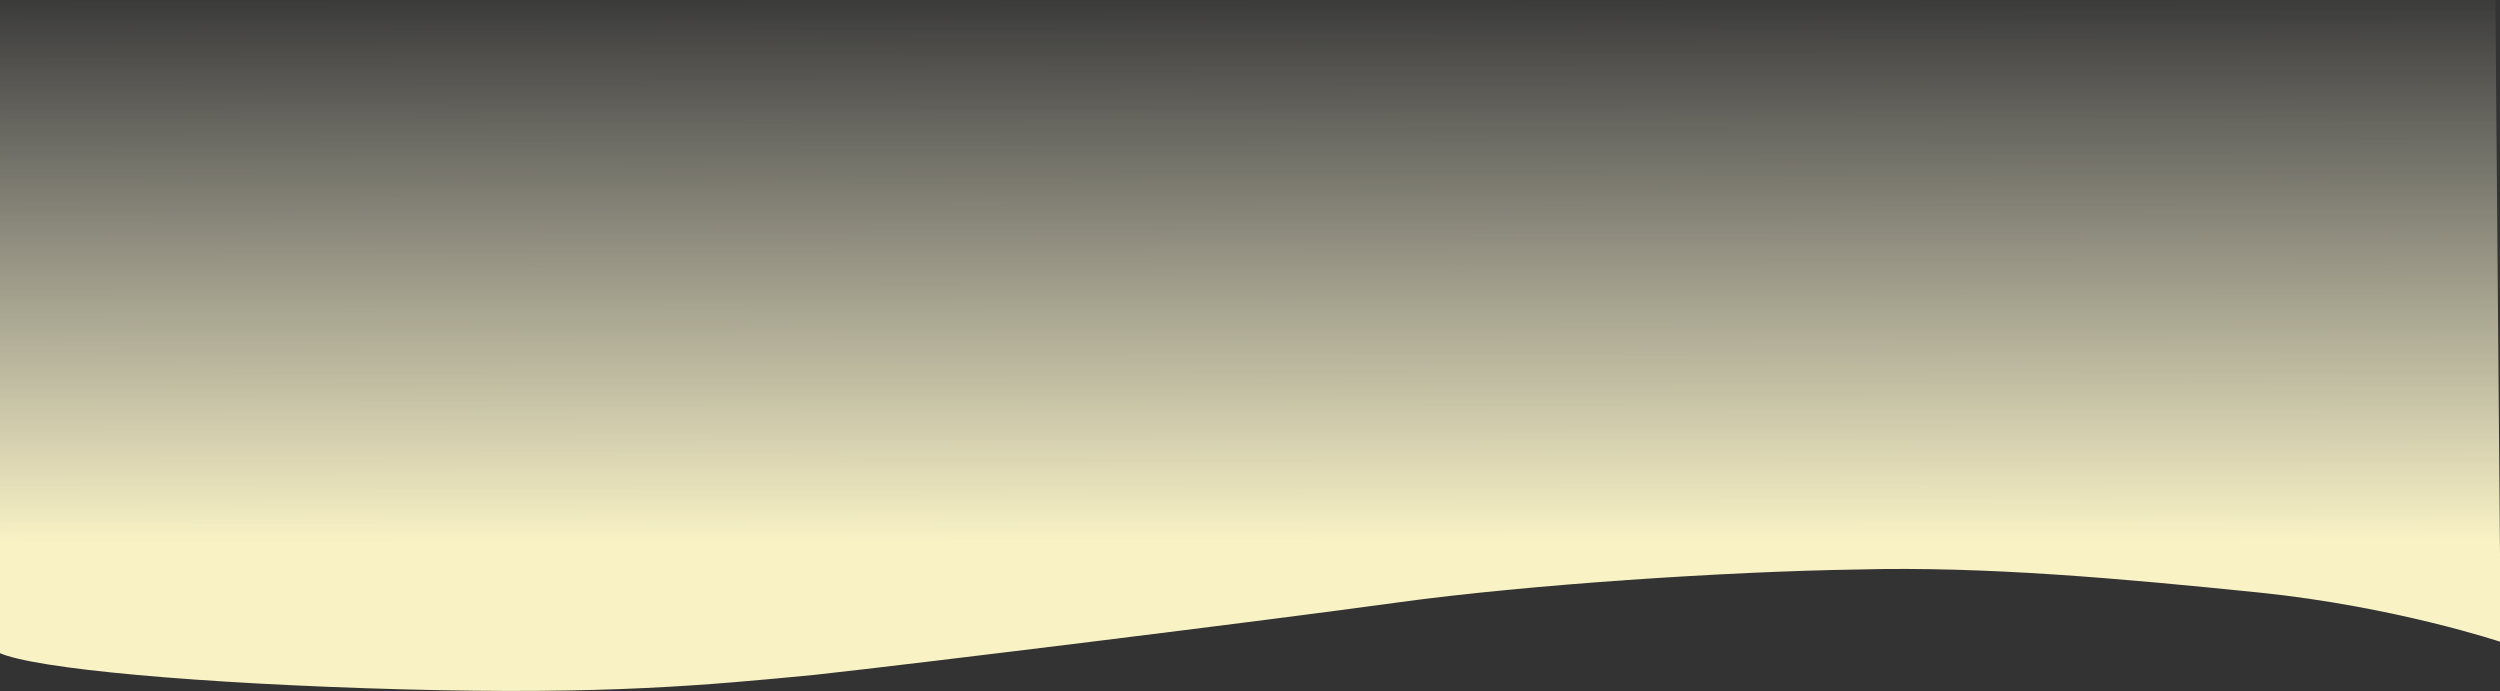 <svg xmlns="http://www.w3.org/2000/svg" xmlns:xlink="http://www.w3.org/1999/xlink" width="1331.814" height="368.348" viewBox="0 0 1331.814 368.348">
  <rect x="0" y="0" width="1331.814" height="368.348" fill="#333333" stroke="none"/>
  <defs>
    <linearGradient id="linear-gradient" x1="0.541" y1="0.874" x2="0.54" y2="0.417" gradientUnits="objectBoundingBox">
      <stop offset="0" stop-color="#fdf5d2"/>
      <stop offset="1" stop-color="#fdf5d2" stop-opacity="0"/>
    </linearGradient>
    <clipPath id="clip-path">
      <rect id="Rectangle_405688" data-name="Rectangle 405688" width="1331.814" height="368.348" transform="translate(0 -254)" fill="url(#linear-gradient)"/>
    </clipPath>
    <linearGradient id="linear-gradient-2" x1="0.541" y1="0.874" x2="0.54" y2="0.417" gradientUnits="objectBoundingBox">
      <stop offset="0" stop-color="#f9f2c5"/>
      <stop offset="1" stop-color="#fcf9e5" stop-opacity="0"/>
    </linearGradient>
  </defs>
  <g id="Mask_Group_1098711" data-name="Mask Group 1098711" transform="translate(0 254)" clip-path="url(#clip-path)">
    <path id="Path_978902" data-name="Path 978902" d="M1332.782,233.357S1276.7,214.574,1204.5,207.094c-73.448-7.479-146.543-14.126-214.149-12.321-68.854,1.017-176.032,8.011-245.336,17.582S491.364,244.65,434.535,250.9c-56.829,5.456-110.745,10.665-219.378,7.717S18.572,247.677,0,239.1V-365.663s81.744-14.254,135.836-19.292c52.844-5.037,203.213-6.61,331.965,7.892,105.948,12.05,258.674,35.661,352.973,44.541,13.689,1.289,251.626,7.214,315.809,1.5,62.936-5.718,170.619-22.306,191.348-28.544C1327.93-350.466,1332.782,233.357,1332.782,233.357Z" transform="translate(-0.582 -145.385)" fill-rule="evenodd" fill="url(#linear-gradient-2)"/>
  </g>
</svg>
